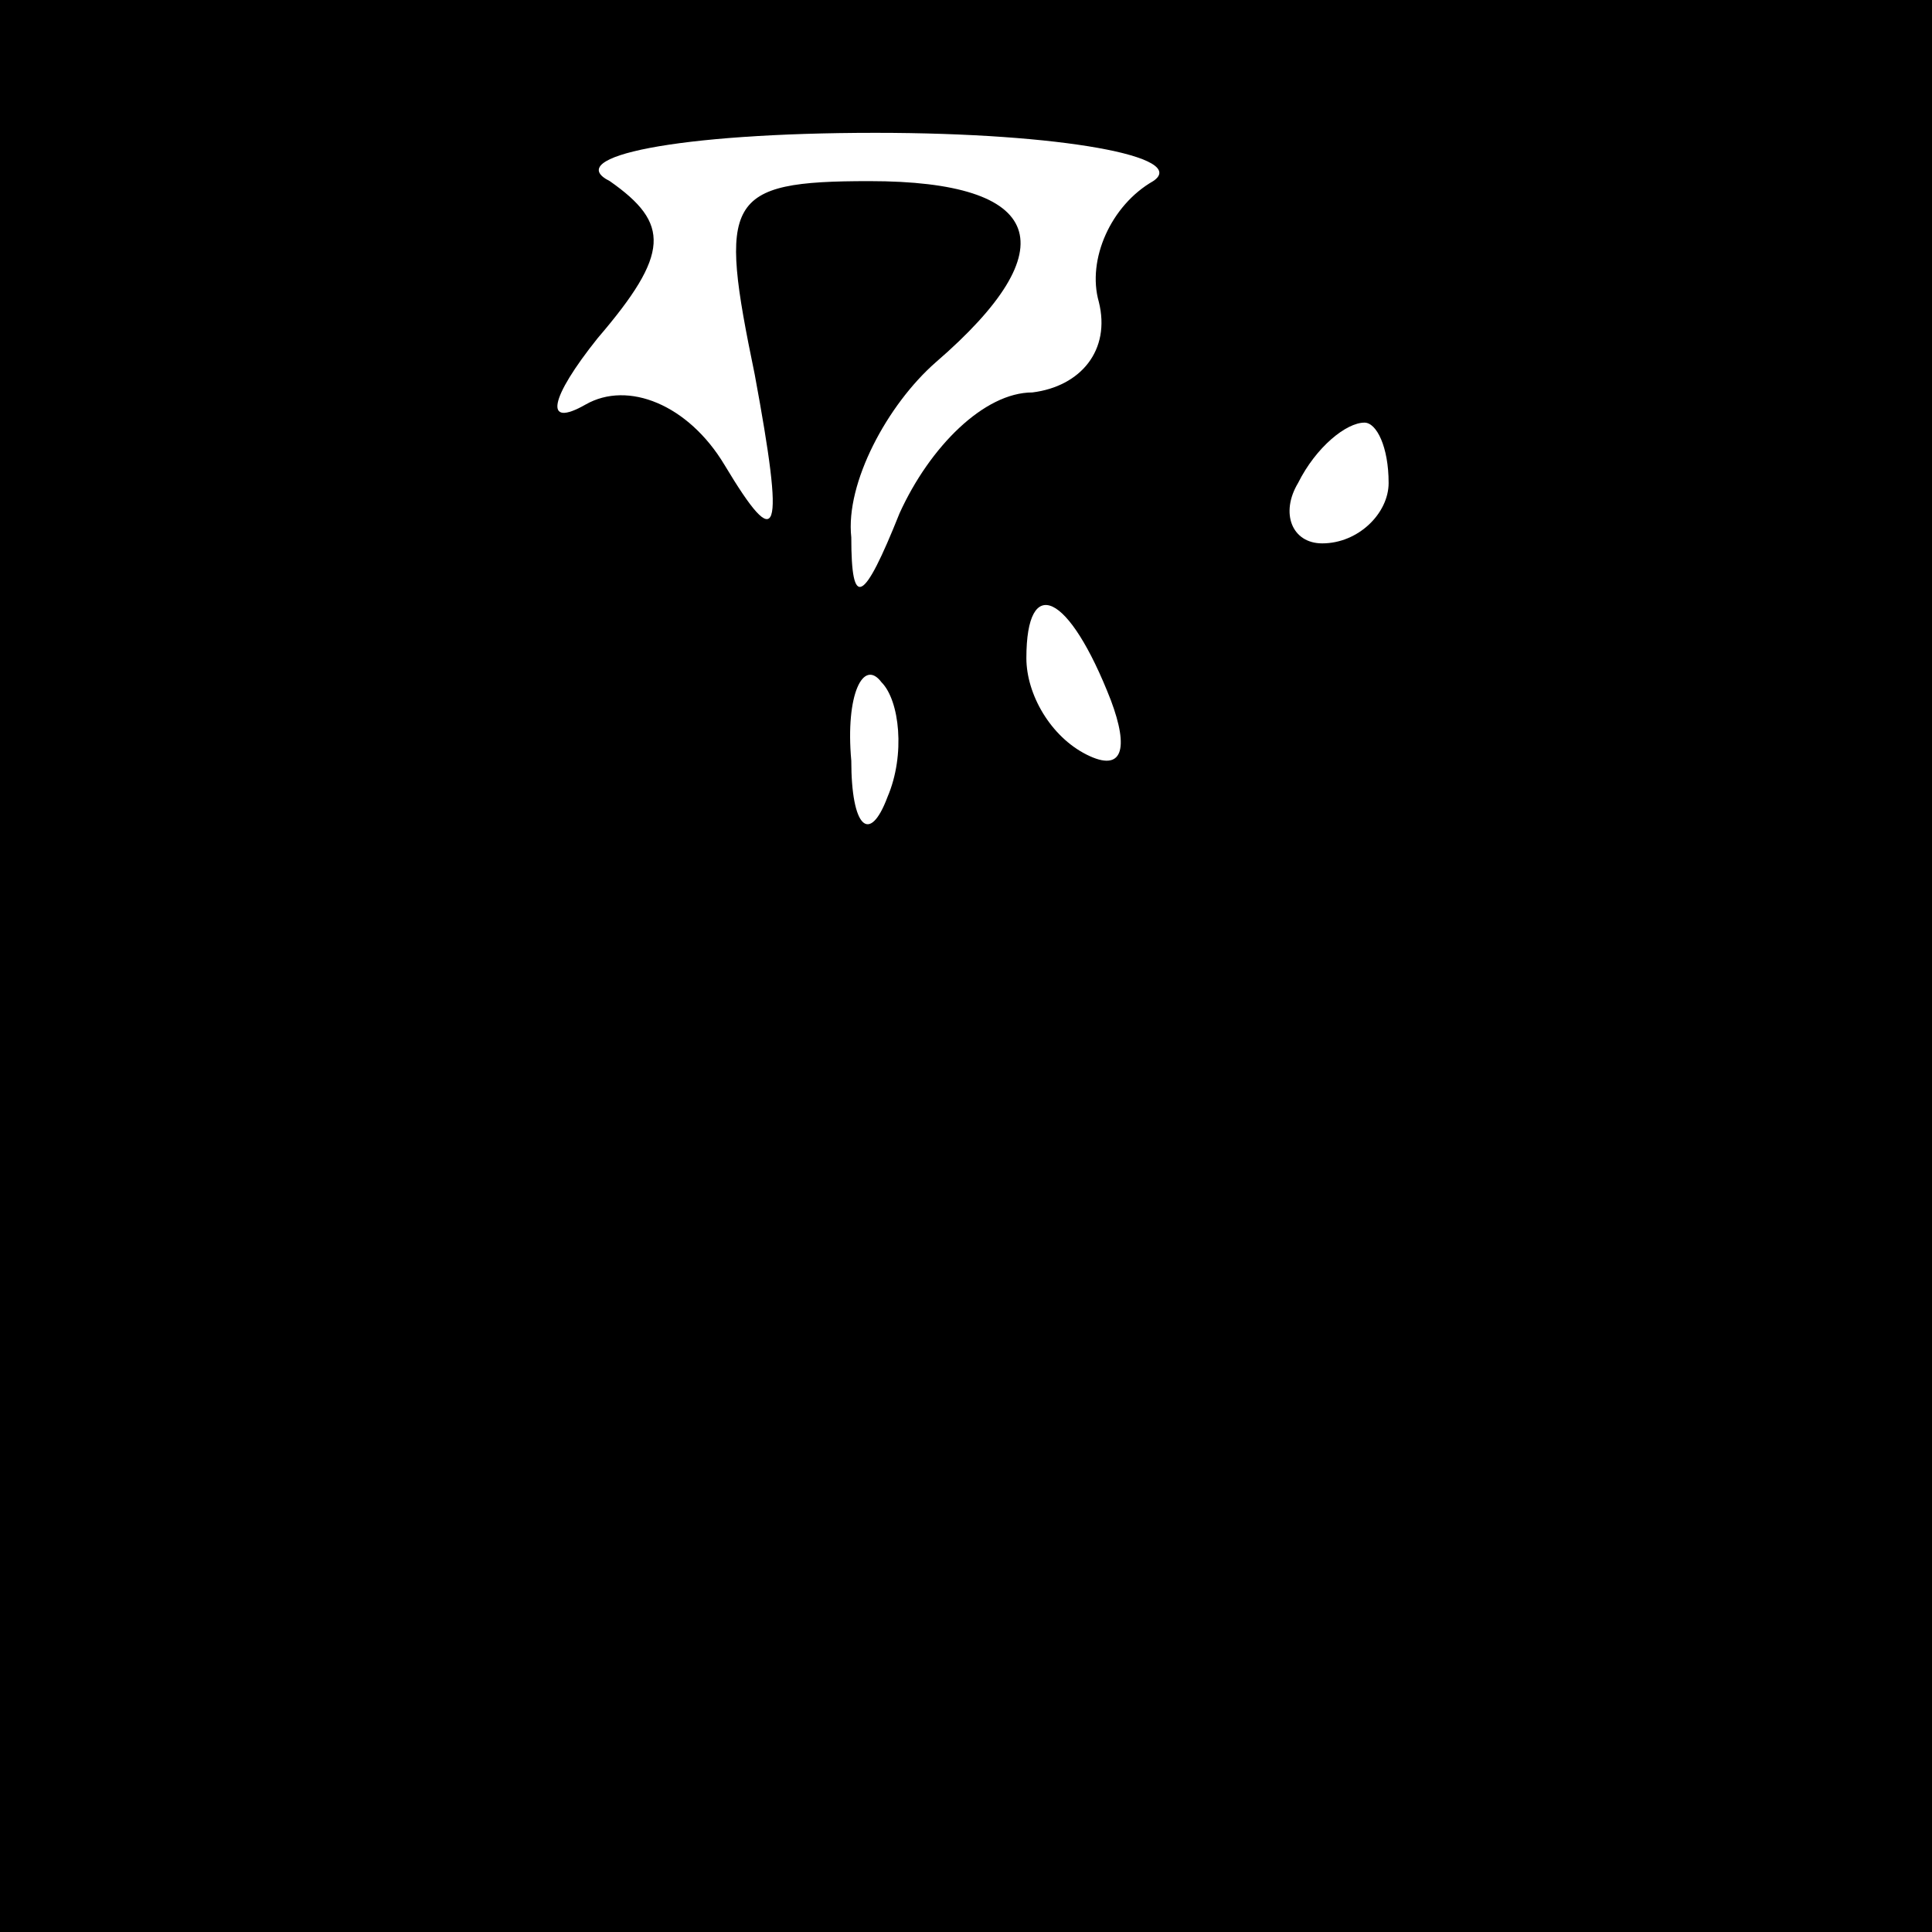 <?xml version="1.0" standalone="no"?>
<!DOCTYPE svg PUBLIC "-//W3C//DTD SVG 20010904//EN"
 "http://www.w3.org/TR/2001/REC-SVG-20010904/DTD/svg10.dtd">
<svg version="1.0" xmlns="http://www.w3.org/2000/svg"
 width="32pt" height="32pt" viewBox="0 0 32 32"
 preserveAspectRatio="xMidYMid meet">
<rect x="0" y="0" width="32" height="32" fill="#808080" stroke="none"/>
<g transform="translate(0,32) scale(0.1,-0.1)"
fill="#000000" stroke="none">
<path fill="#000000" stroke="none" d="M0 160 l0 -160 160 0 160 0 0 160 0
160 -160 0 -160 0 0 -160z"/>
<path fill="#ffffff" stroke="none" d="M191 290 c-7 -4 -11 -13 -9 -20 2 -8
-3 -14 -11 -15 -8 0 -17 -9 -22 -20 -6 -15 -8 -16 -8 -4 -1 9 6 22 14 29 22
19 18 30 -11 30 -24 0 -25 -3 -19 -32 5 -27 4 -30 -5 -15 -6 10 -16 14 -23 10
-7 -4 -6 1 2 11 12 14 12 19 2 26 -8 4 11 8 44 8 31 0 52 -4 46 -8z"/>
<path fill="#ffffff" stroke="none" d="M230 240 c0 -5 -5 -10 -11 -10 -5 0 -7
5 -4 10 3 6 8 10 11 10 2 0 4 -4 4 -10z"/>
<path fill="#ffffff" stroke="none" d="M184 204 c3 -8 2 -12 -4 -9 -6 3 -10
10 -10 16 0 14 7 11 14 -7z"/>
<path fill="#ffffff" stroke="none" d="M147 188 c-3 -8 -6 -5 -6 6 -1 11 2 17
5 13 3 -3 4 -12 1 -19z"/>
</g>
</svg>
